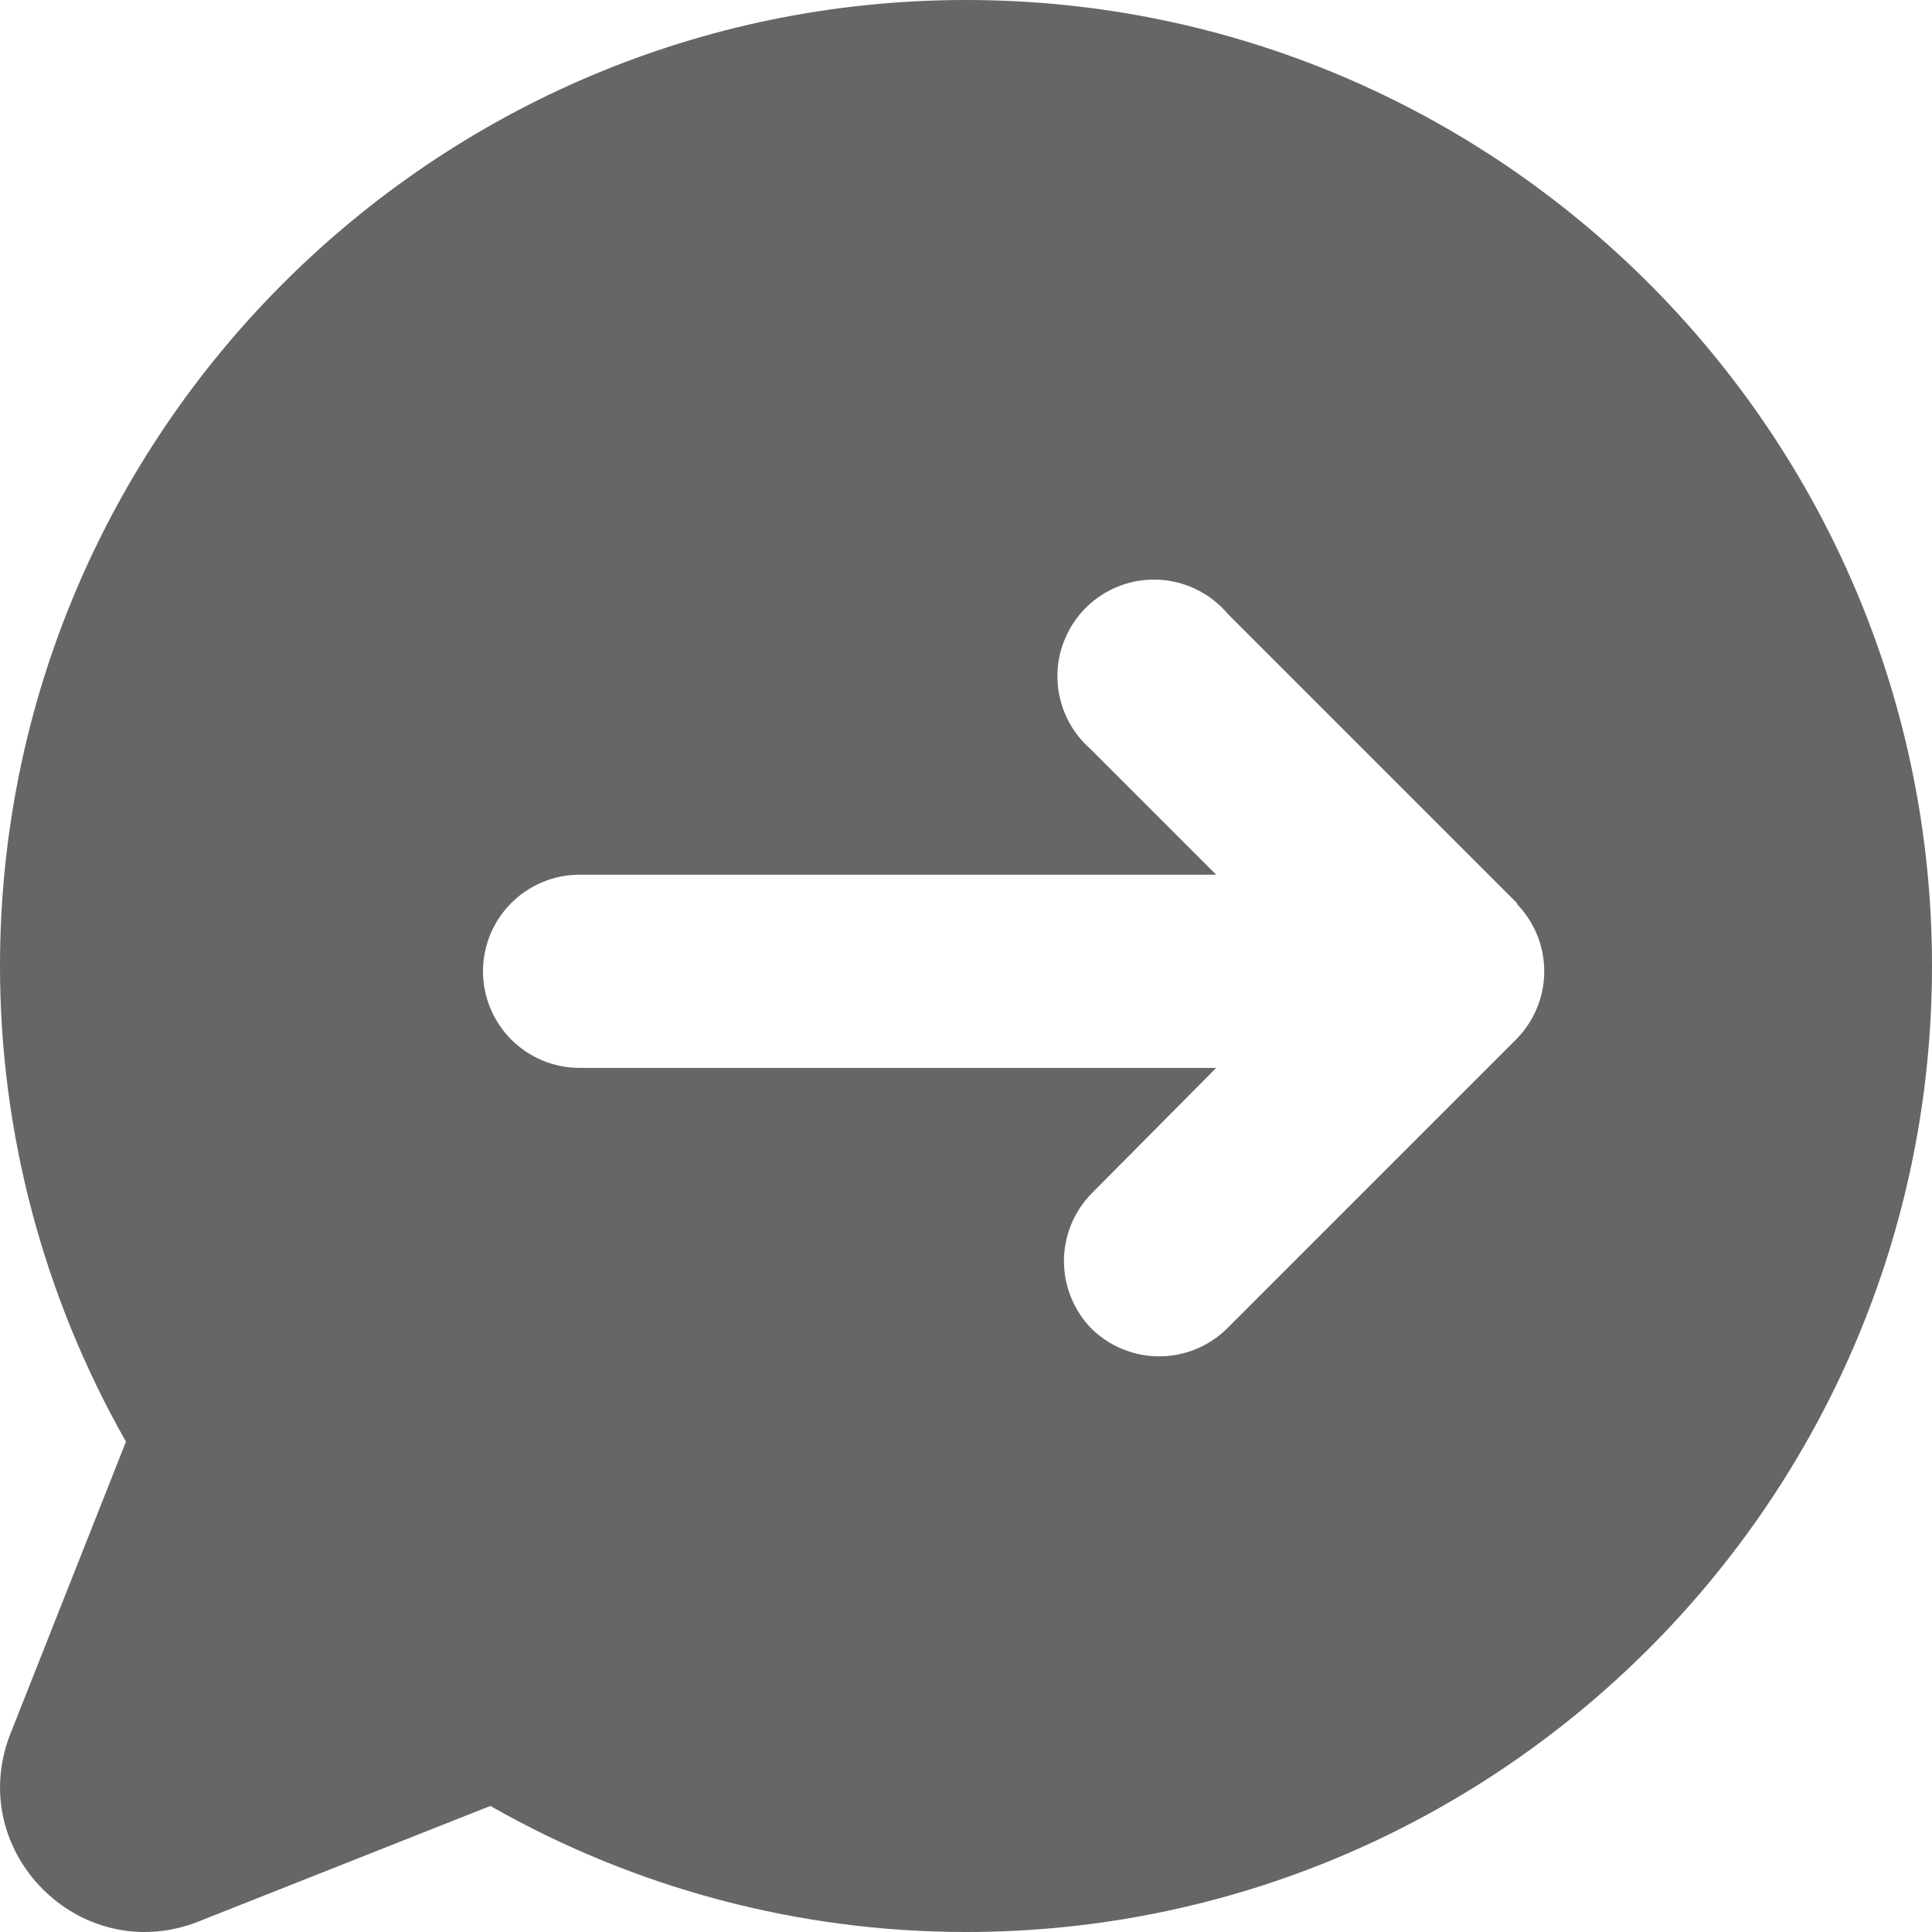<!DOCTYPE svg PUBLIC "-//W3C//DTD SVG 1.1//EN" "http://www.w3.org/Graphics/SVG/1.1/DTD/svg11.dtd">
<!-- Uploaded to: SVG Repo, www.svgrepo.com, Transformed by: SVG Repo Mixer Tools -->
<svg width="100px" height="100px" viewBox="0 0 20 20" xmlns="http://www.w3.org/2000/svg" fill="#666666">
<g id="SVGRepo_bgCarrier" stroke-width="0"/>
<g id="SVGRepo_tracerCarrier" stroke-linecap="round" stroke-linejoin="round"/>
<g id="SVGRepo_iconCarrier"> <path fill-rule="evenodd" d="M0 10C0 4.486 4.486 0 10 0C15.514 0 20 4.486 20 10C20 15.514 15.514 20 10 20C8.273 20 6.576 19.55 5.076 18.695L2.036 19.899C0.827 20.358 -0.357 19.174 0.101 17.965L1.304 14.924C0.45 13.42 0 11.728 0 10ZM15.7 9.355C15.883 9.542 15.986 9.793 15.986 10.055C15.986 10.316 15.883 10.568 15.7 10.755L12.7 13.755C12.513 13.938 12.262 14.041 12 14.041C11.738 14.041 11.487 13.938 11.3 13.755C11.117 13.568 11.014 13.316 11.014 13.055C11.014 12.793 11.117 12.542 11.3 12.355L12.59 11.055H6C5.735 11.055 5.48 10.949 5.293 10.762C5.105 10.574 5 10.32 5 10.055C5 9.789 5.105 9.535 5.293 9.348C5.48 9.16 5.735 9.055 6 9.055H12.59L11.29 7.755C11.186 7.664 11.102 7.553 11.043 7.429C10.984 7.304 10.951 7.169 10.947 7.031C10.942 6.894 10.966 6.756 11.018 6.629C11.069 6.501 11.146 6.385 11.244 6.288C11.342 6.191 11.459 6.116 11.588 6.066C11.716 6.017 11.854 5.995 11.992 6.001C12.129 6.007 12.264 6.042 12.388 6.103C12.511 6.164 12.621 6.249 12.71 6.355L15.71 9.355H15.7Z" fill="#666666"/> </g>
</svg>
